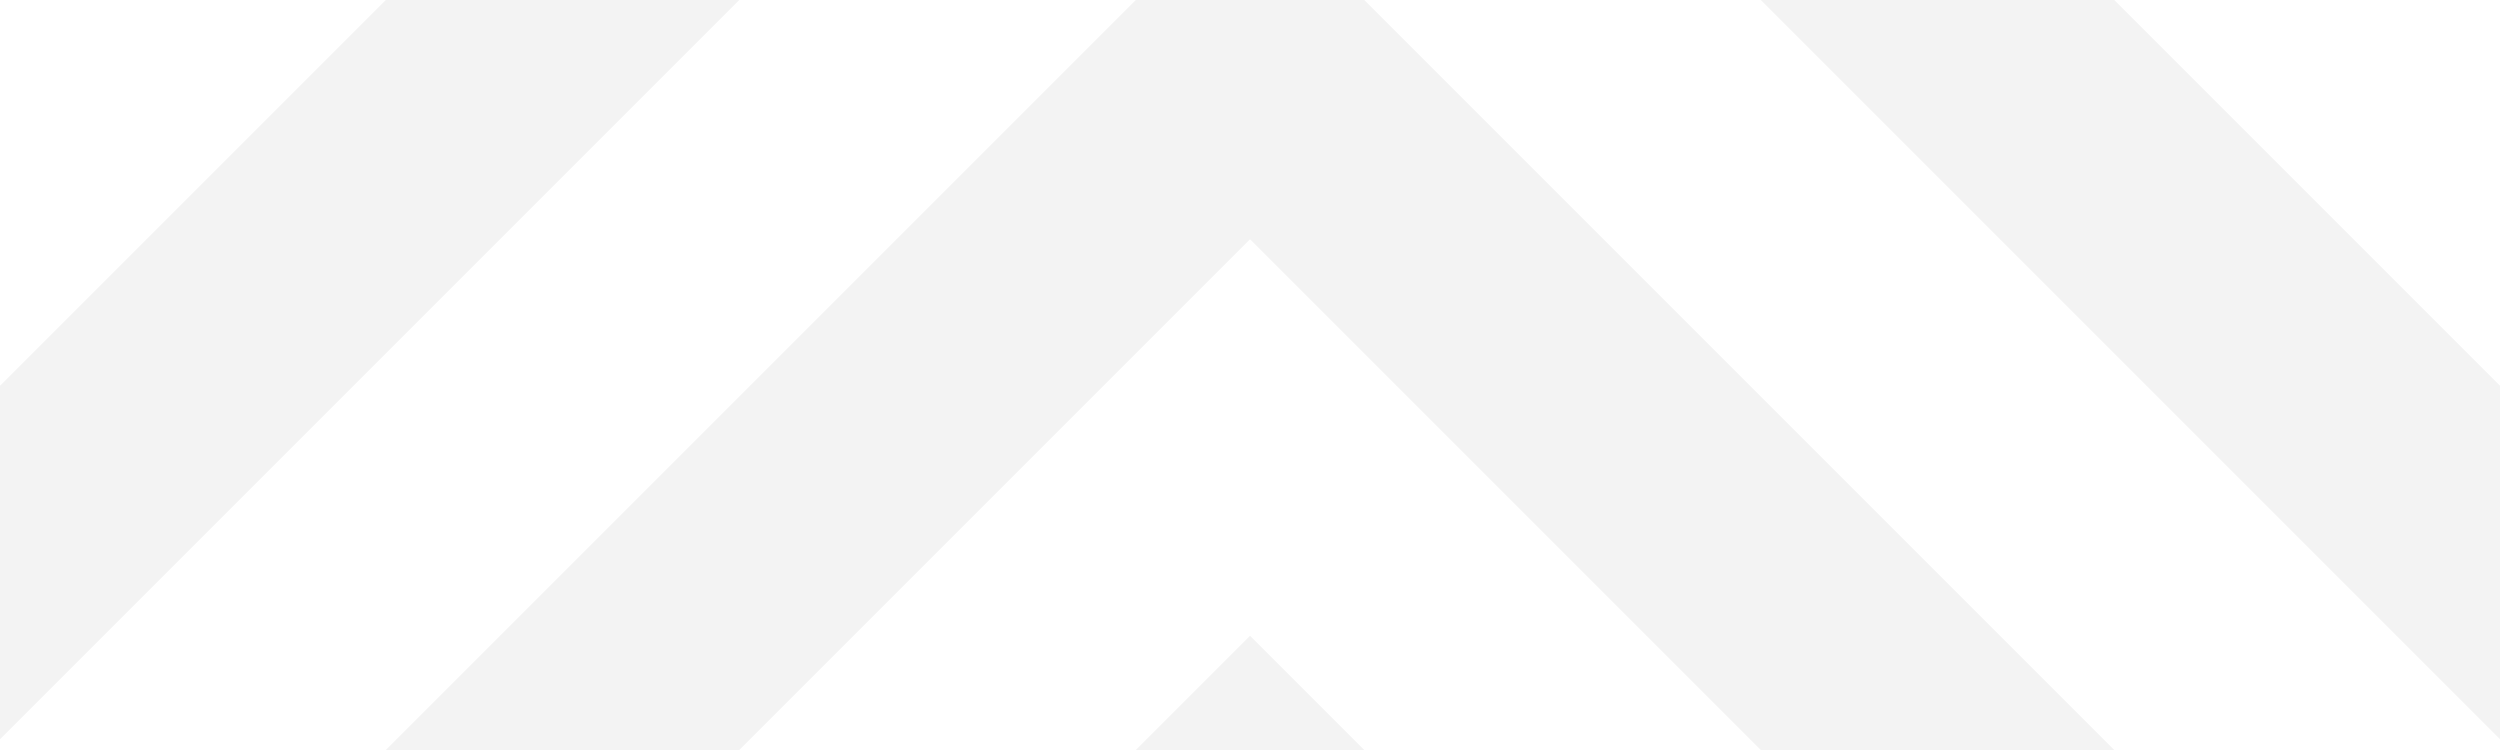 <svg xmlns="http://www.w3.org/2000/svg" xmlns:xlink="http://www.w3.org/1999/xlink" width="40px" height="12px" viewBox="0 0 40 12" version="1.1">
    <g id="Page-1" stroke="none" stroke-width="1" fill="none" fill-rule="evenodd">
        <g id="zig-zag" fill="rgba(0,0,0,0.05)">
            <path d="M2.84217094e-14,6.172 L6.172,0 L11.828,0 L0,11.828 L2.84217094e-14,6.172 L2.84217094e-14,6.172 Z M40,11.828 L28.172,0 L33.828,3.55271368e-15 L40,6.172 L40,11.828 L40,11.828 Z M6.172,12 L18.172,0 L21.828,0 L33.828,12 L28.172,12 L20,3.828 L11.828,12 L6.172,12 L6.172,12 Z M18.172,12 L20,10.172 L21.828,12 L18.172,12 L18.172,12 Z" id="Combined-Shape"/>
        </g>
    </g>
</svg>